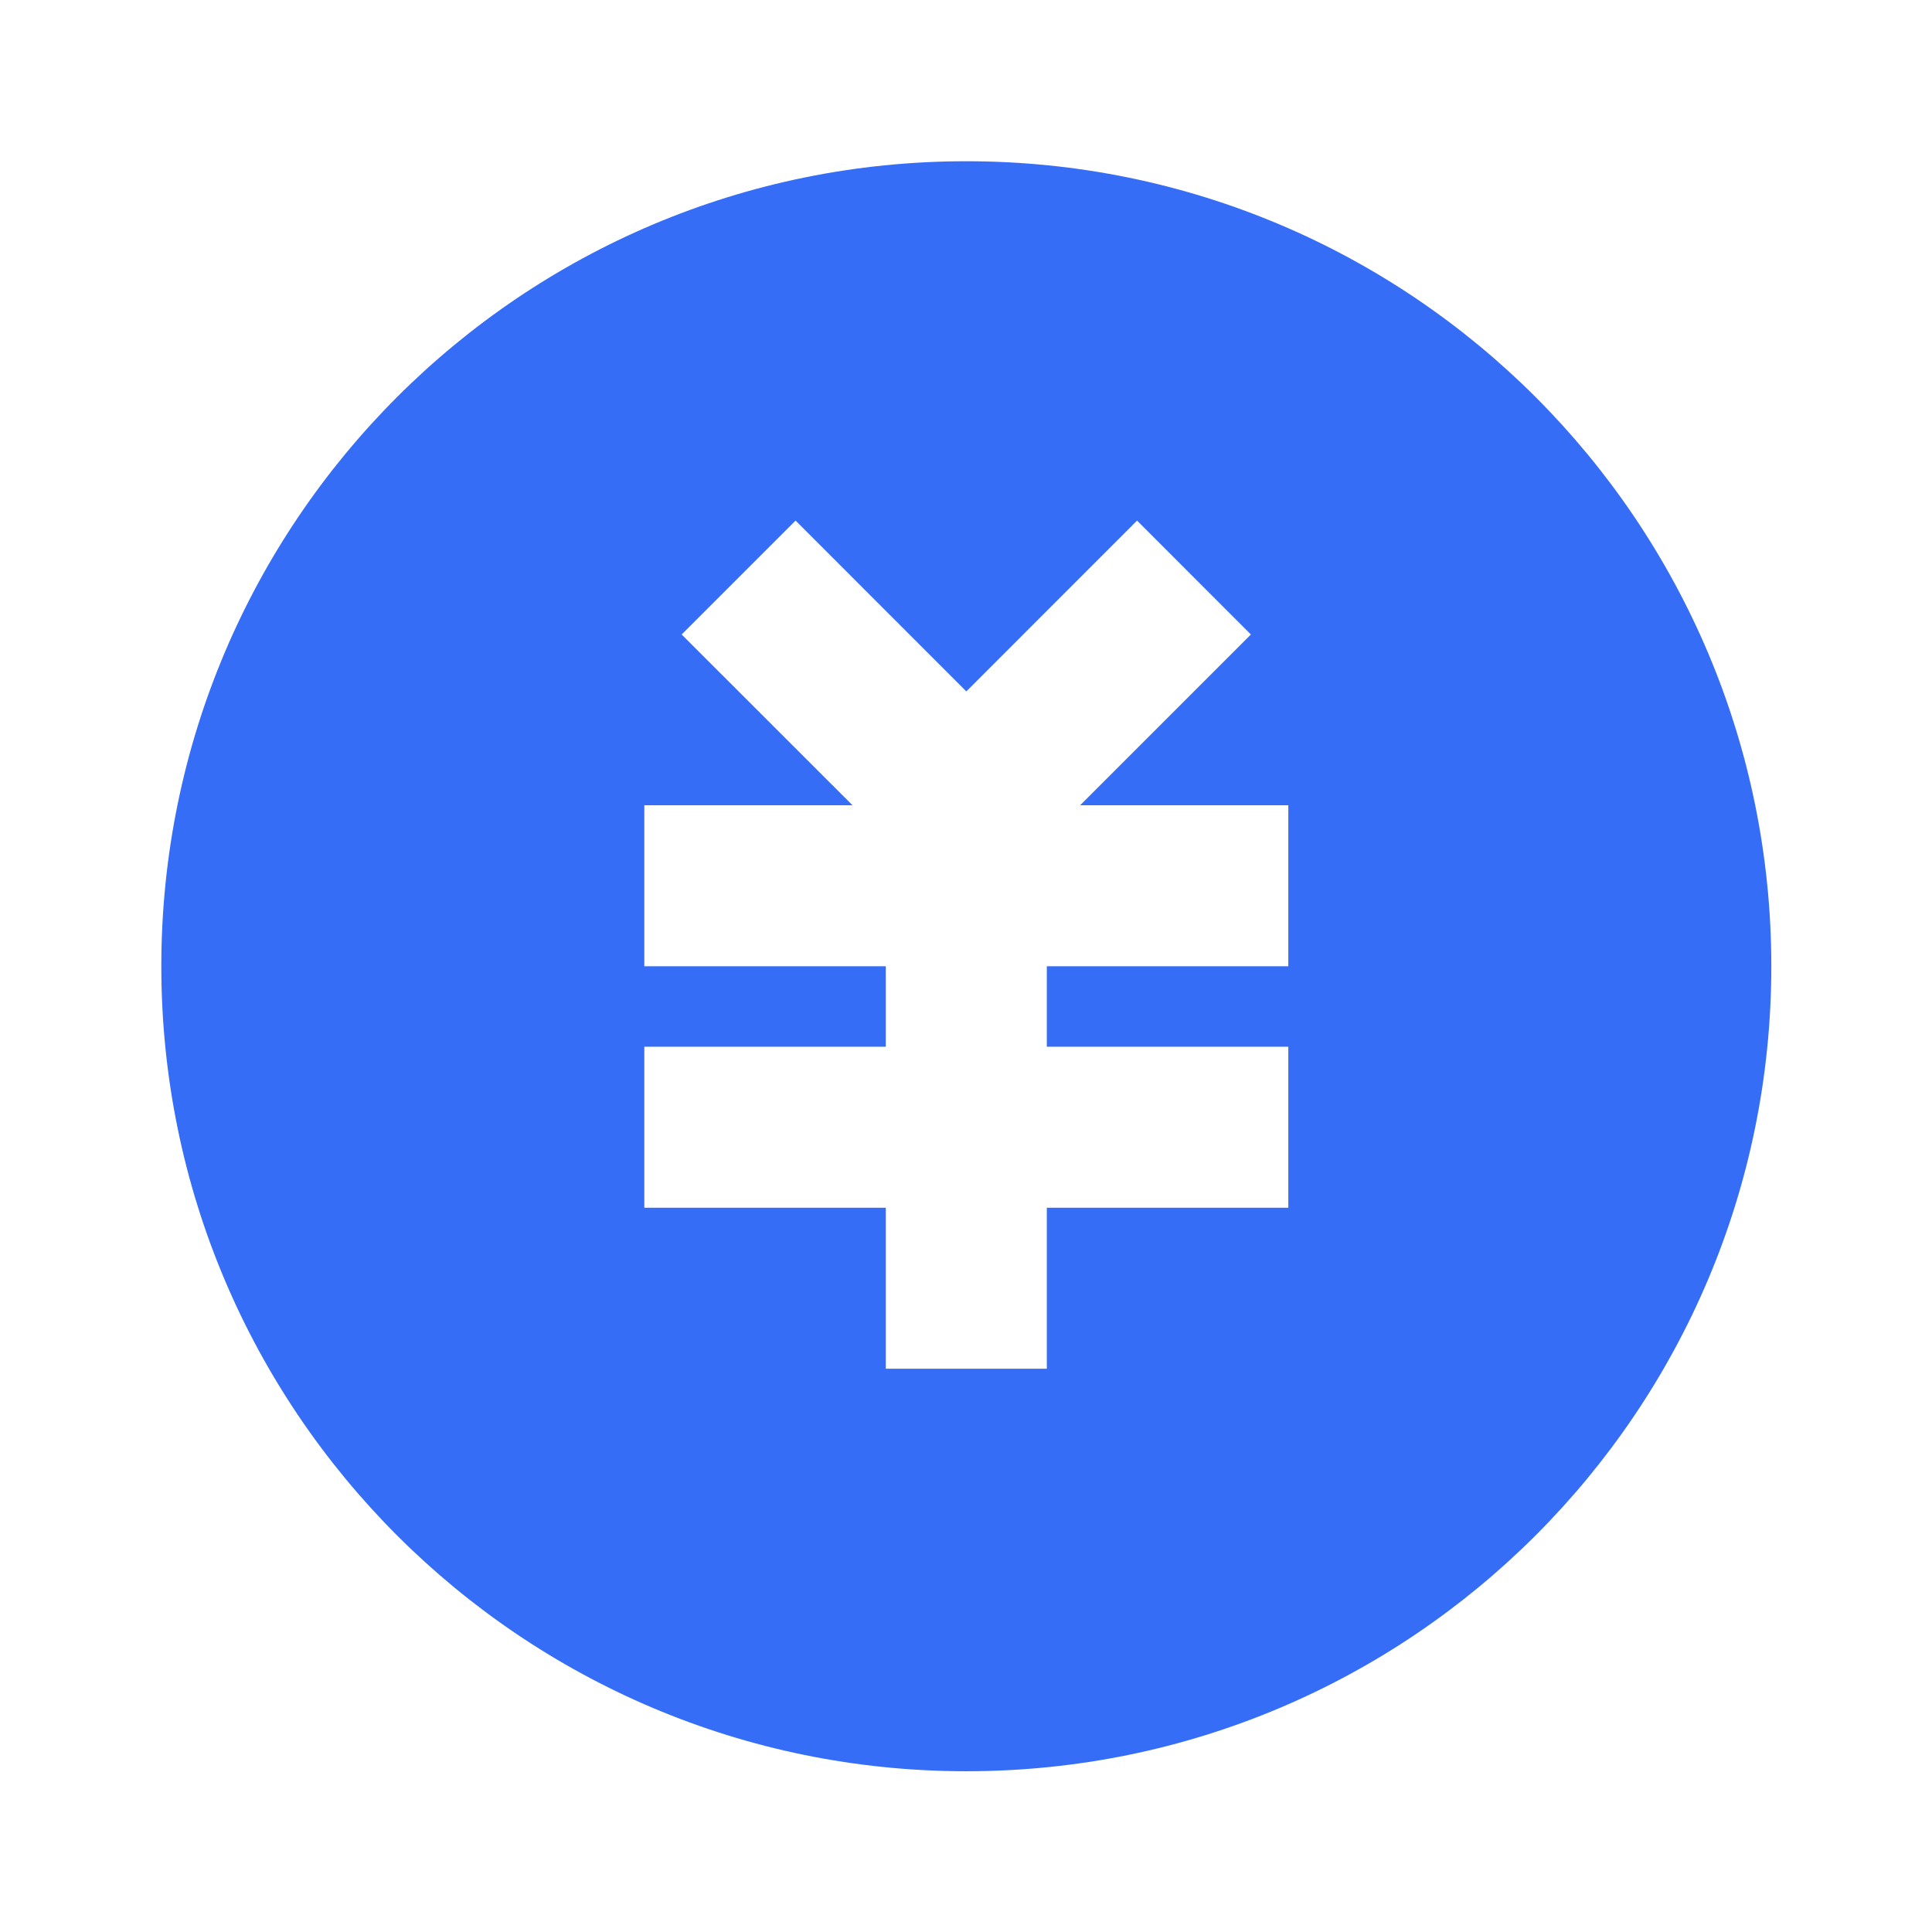 <svg width="24" height="24" viewBox="0 0 24 24" fill="none" xmlns="http://www.w3.org/2000/svg">
<g id="money-cny-circle-fill (2) 1">
<path id="Vector" d="M12.004 22.003C6.481 22.003 2.004 17.526 2.004 12.003C2.004 6.48 6.481 2.003 12.004 2.003C17.527 2.003 22.004 6.48 22.004 12.003C22.004 17.526 17.527 22.003 12.004 22.003ZM13.004 13.003V12.003H16.004V10.003H13.418L15.539 7.882L14.125 6.467L12.004 8.589L9.883 6.467L8.468 7.882L10.59 10.003H8.004V12.003H11.004V13.003H8.004V15.003H11.004V17.003H13.004V15.003H16.004V13.003H13.004Z" fill="#356DF6"/>
</g>
</svg>
